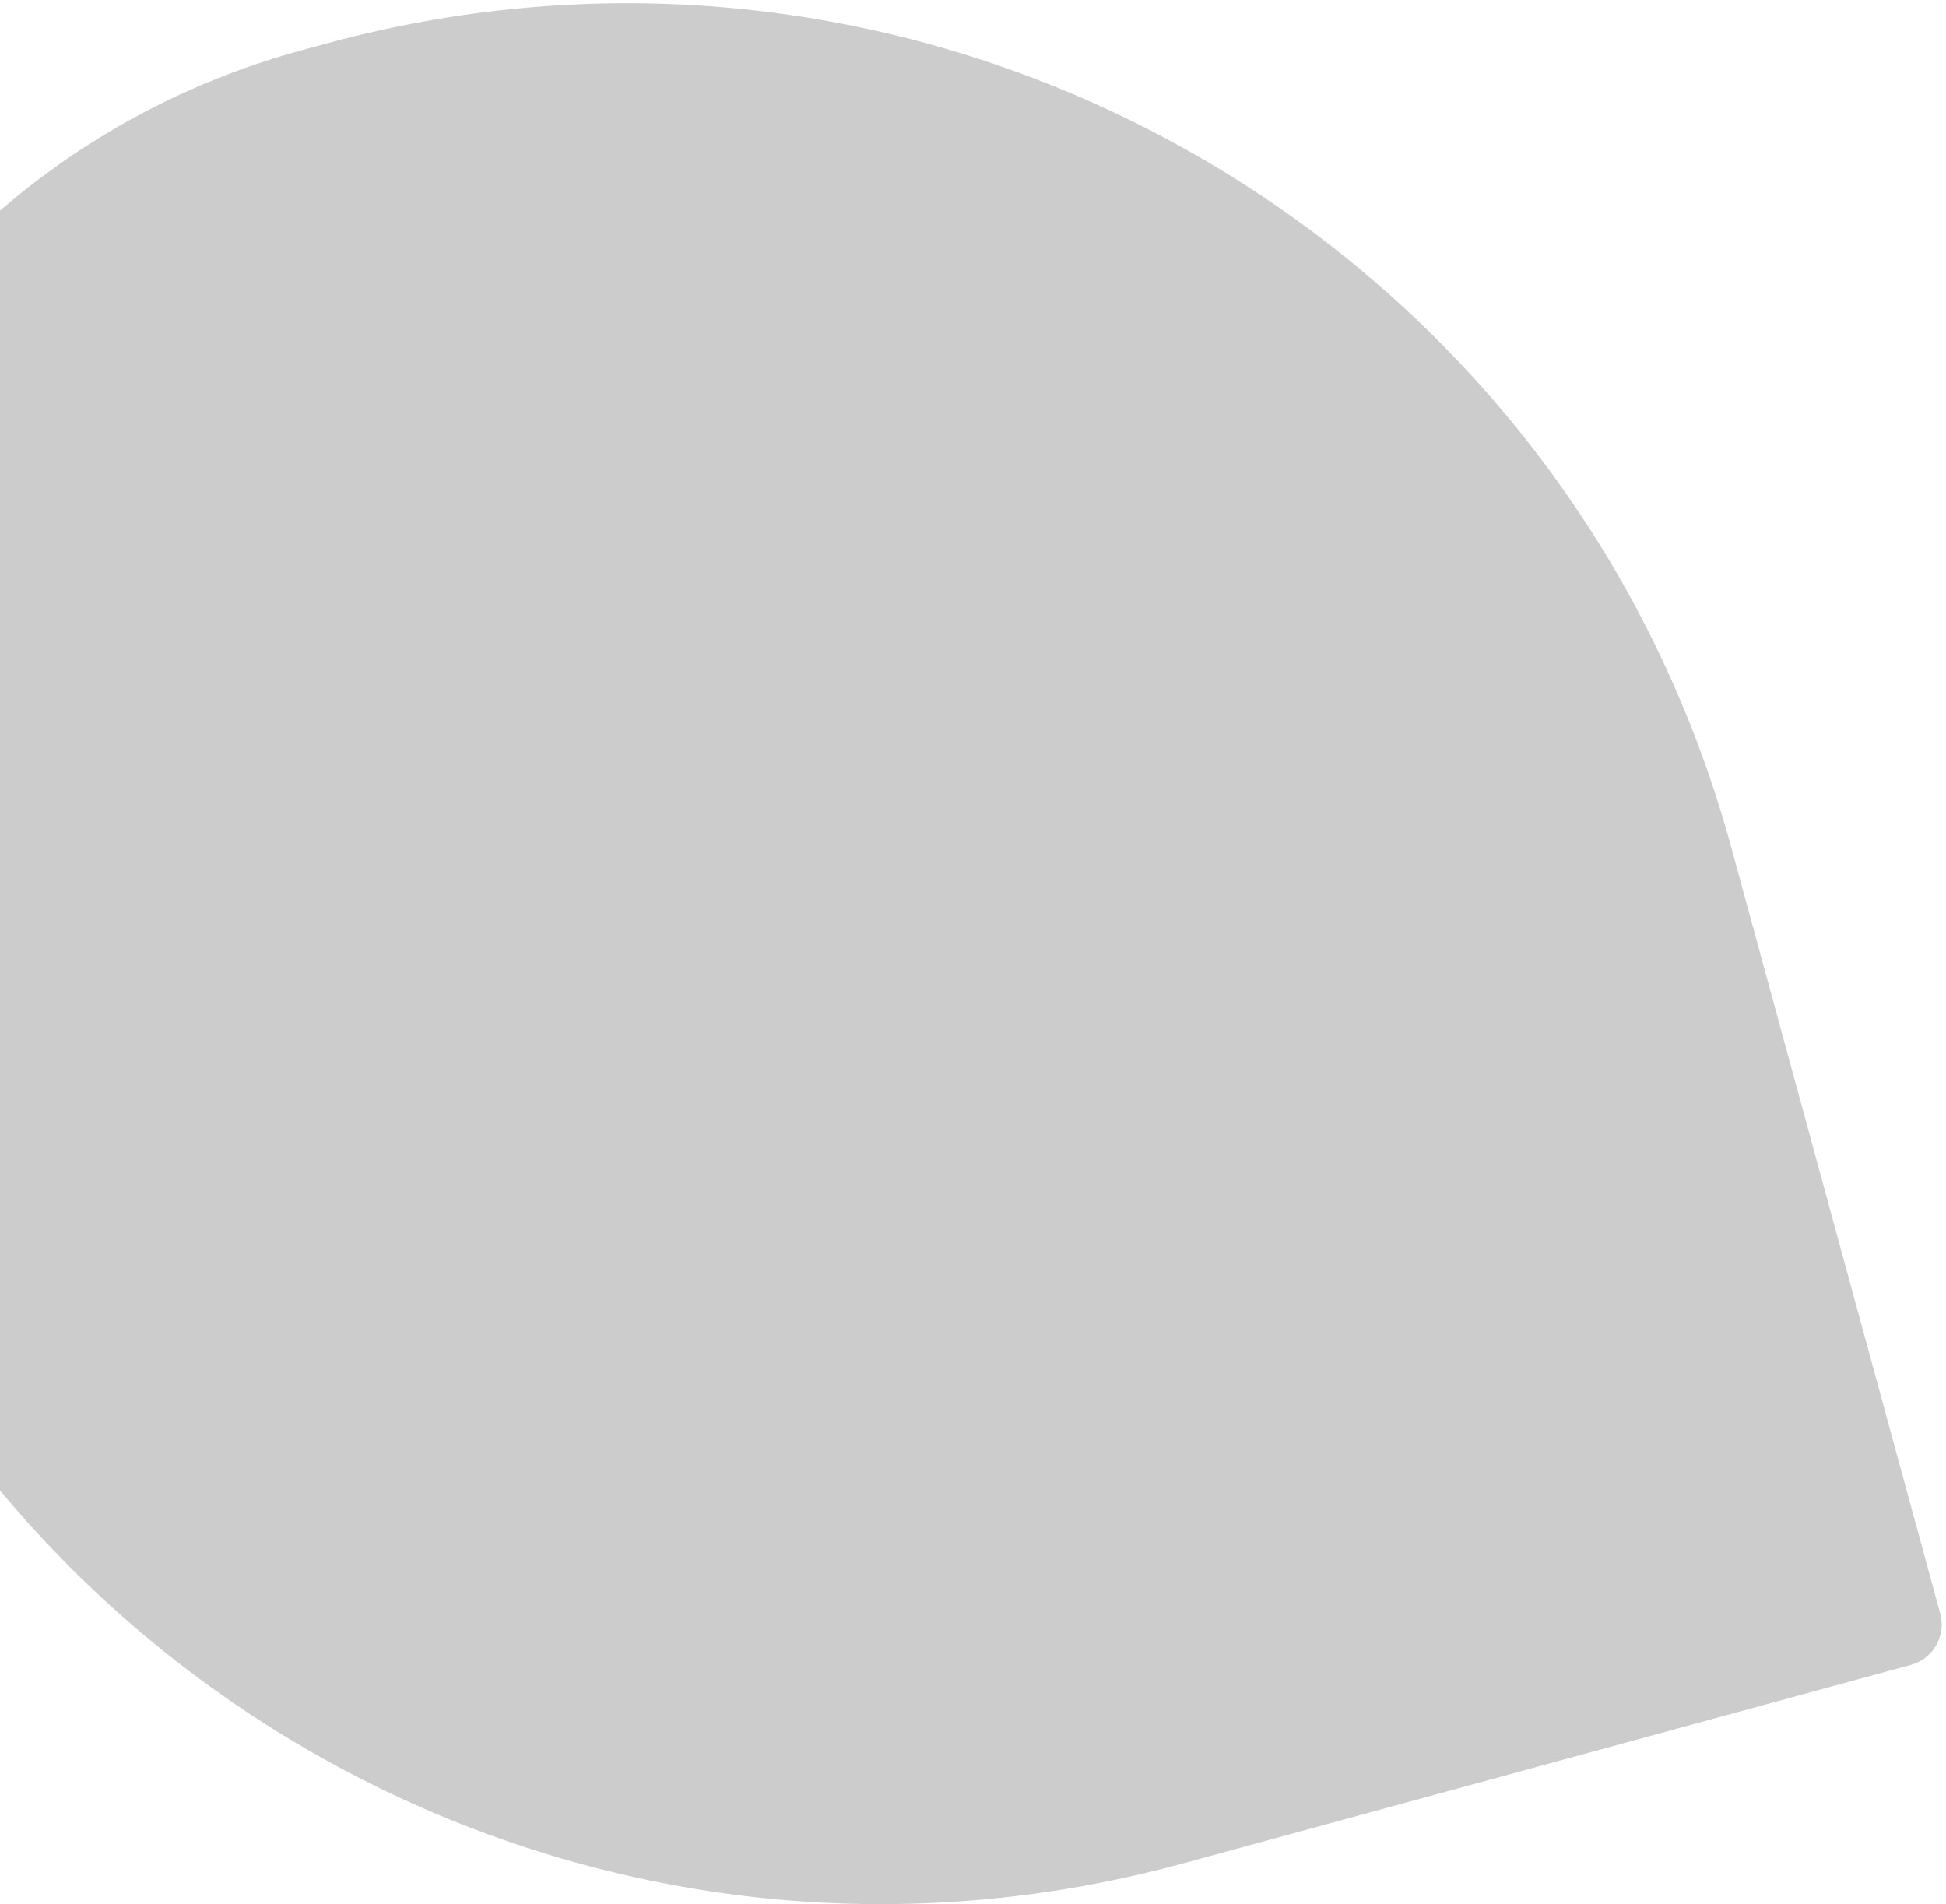 <svg width="373" height="365" viewBox="0 0 373 365" fill="none" xmlns="http://www.w3.org/2000/svg">
<path d="M62.322 8.408C179.277 -23.488 299.945 45.465 331.842 162.42L371.895 309.282C373.058 313.544 370.544 317.942 366.282 319.105L226.678 357.179C109.723 389.075 -10.945 320.122 -42.842 203.167L-46.059 191.372C-67.566 112.514 -21.073 31.152 57.785 9.646L62.322 8.408Z" fill="black" fill-opacity="0.2"/>
</svg>
